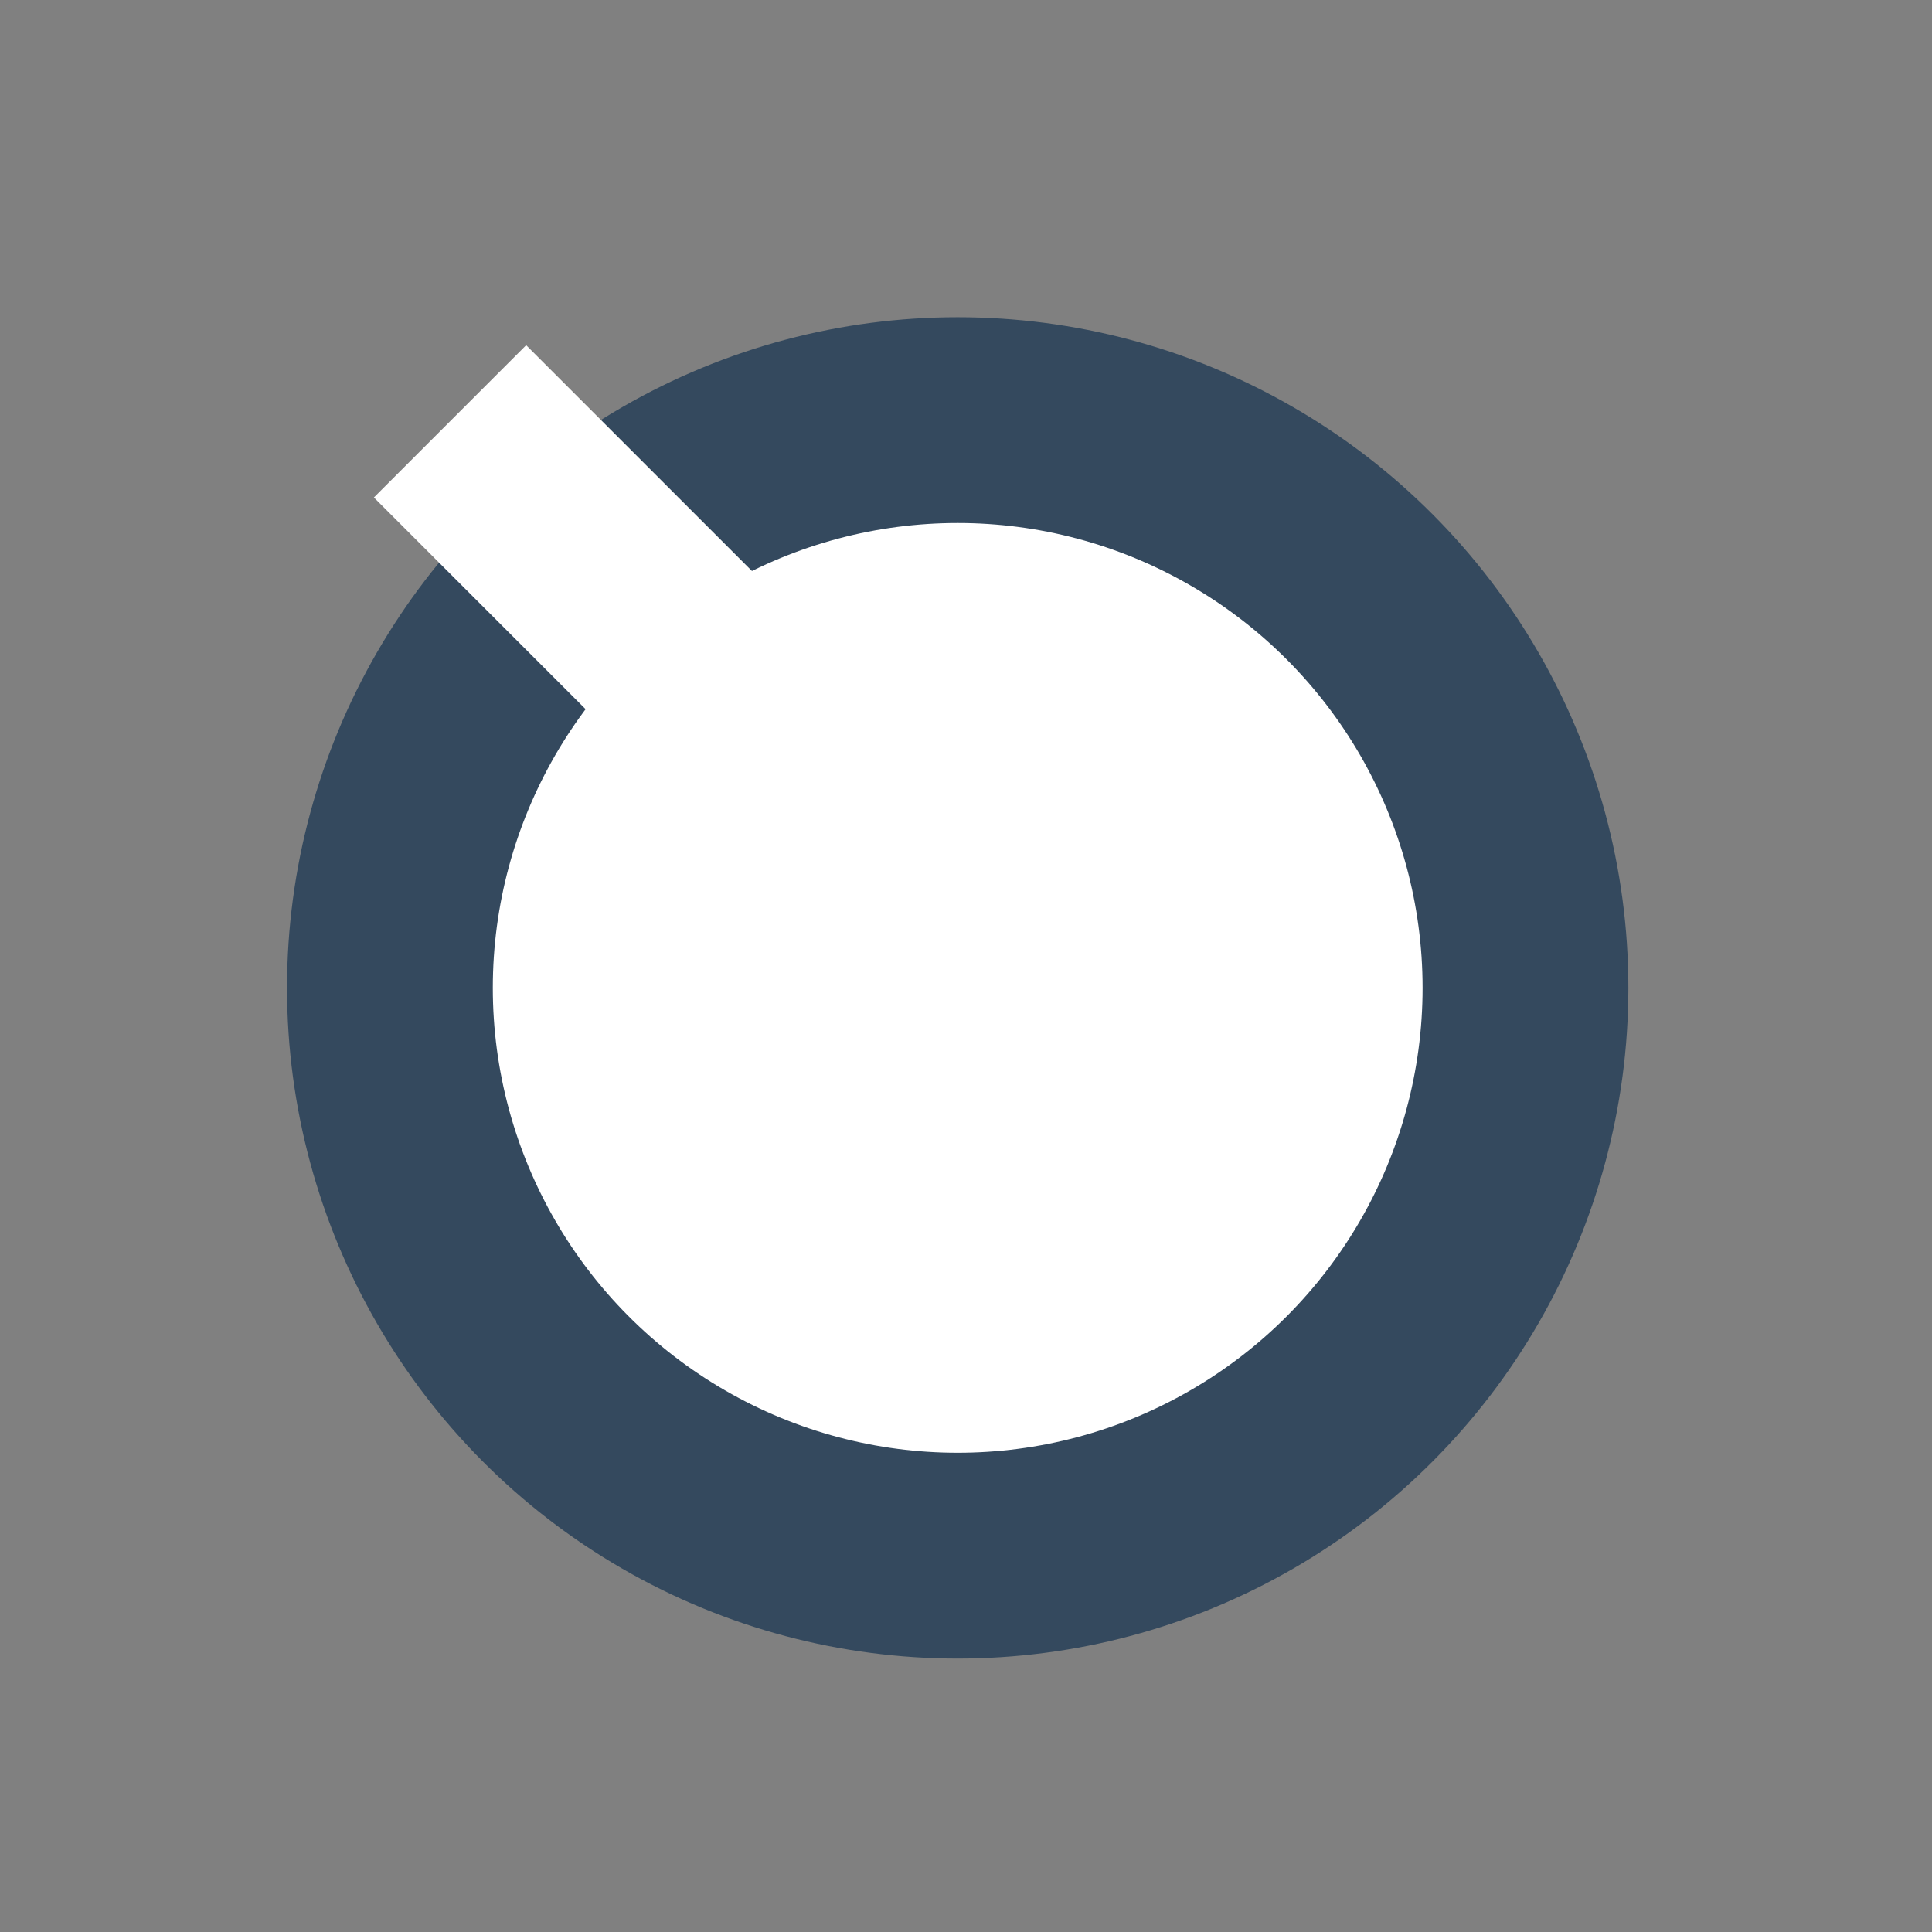 <svg id="Layer_1" data-name="Layer 1" xmlns="http://www.w3.org/2000/svg" viewBox="0 0 1920 1920"><rect x="0" y="0" width="1920" height="1920" fill="#808080" stroke="none"/><defs><style>.cls-1{fill:#34495e;}.cls-2{fill:#fff;}</style></defs><title>Artboard 2</title><circle class="cls-1" cx="951.75" cy="981.75" r="666.5"/><rect class="cls-2" x="496.5" y="354" width="214" height="442" transform="translate(-229.83 595.15) rotate(-45)"/><circle class="cls-2" cx="951.75" cy="981.75" r="462"/></svg>